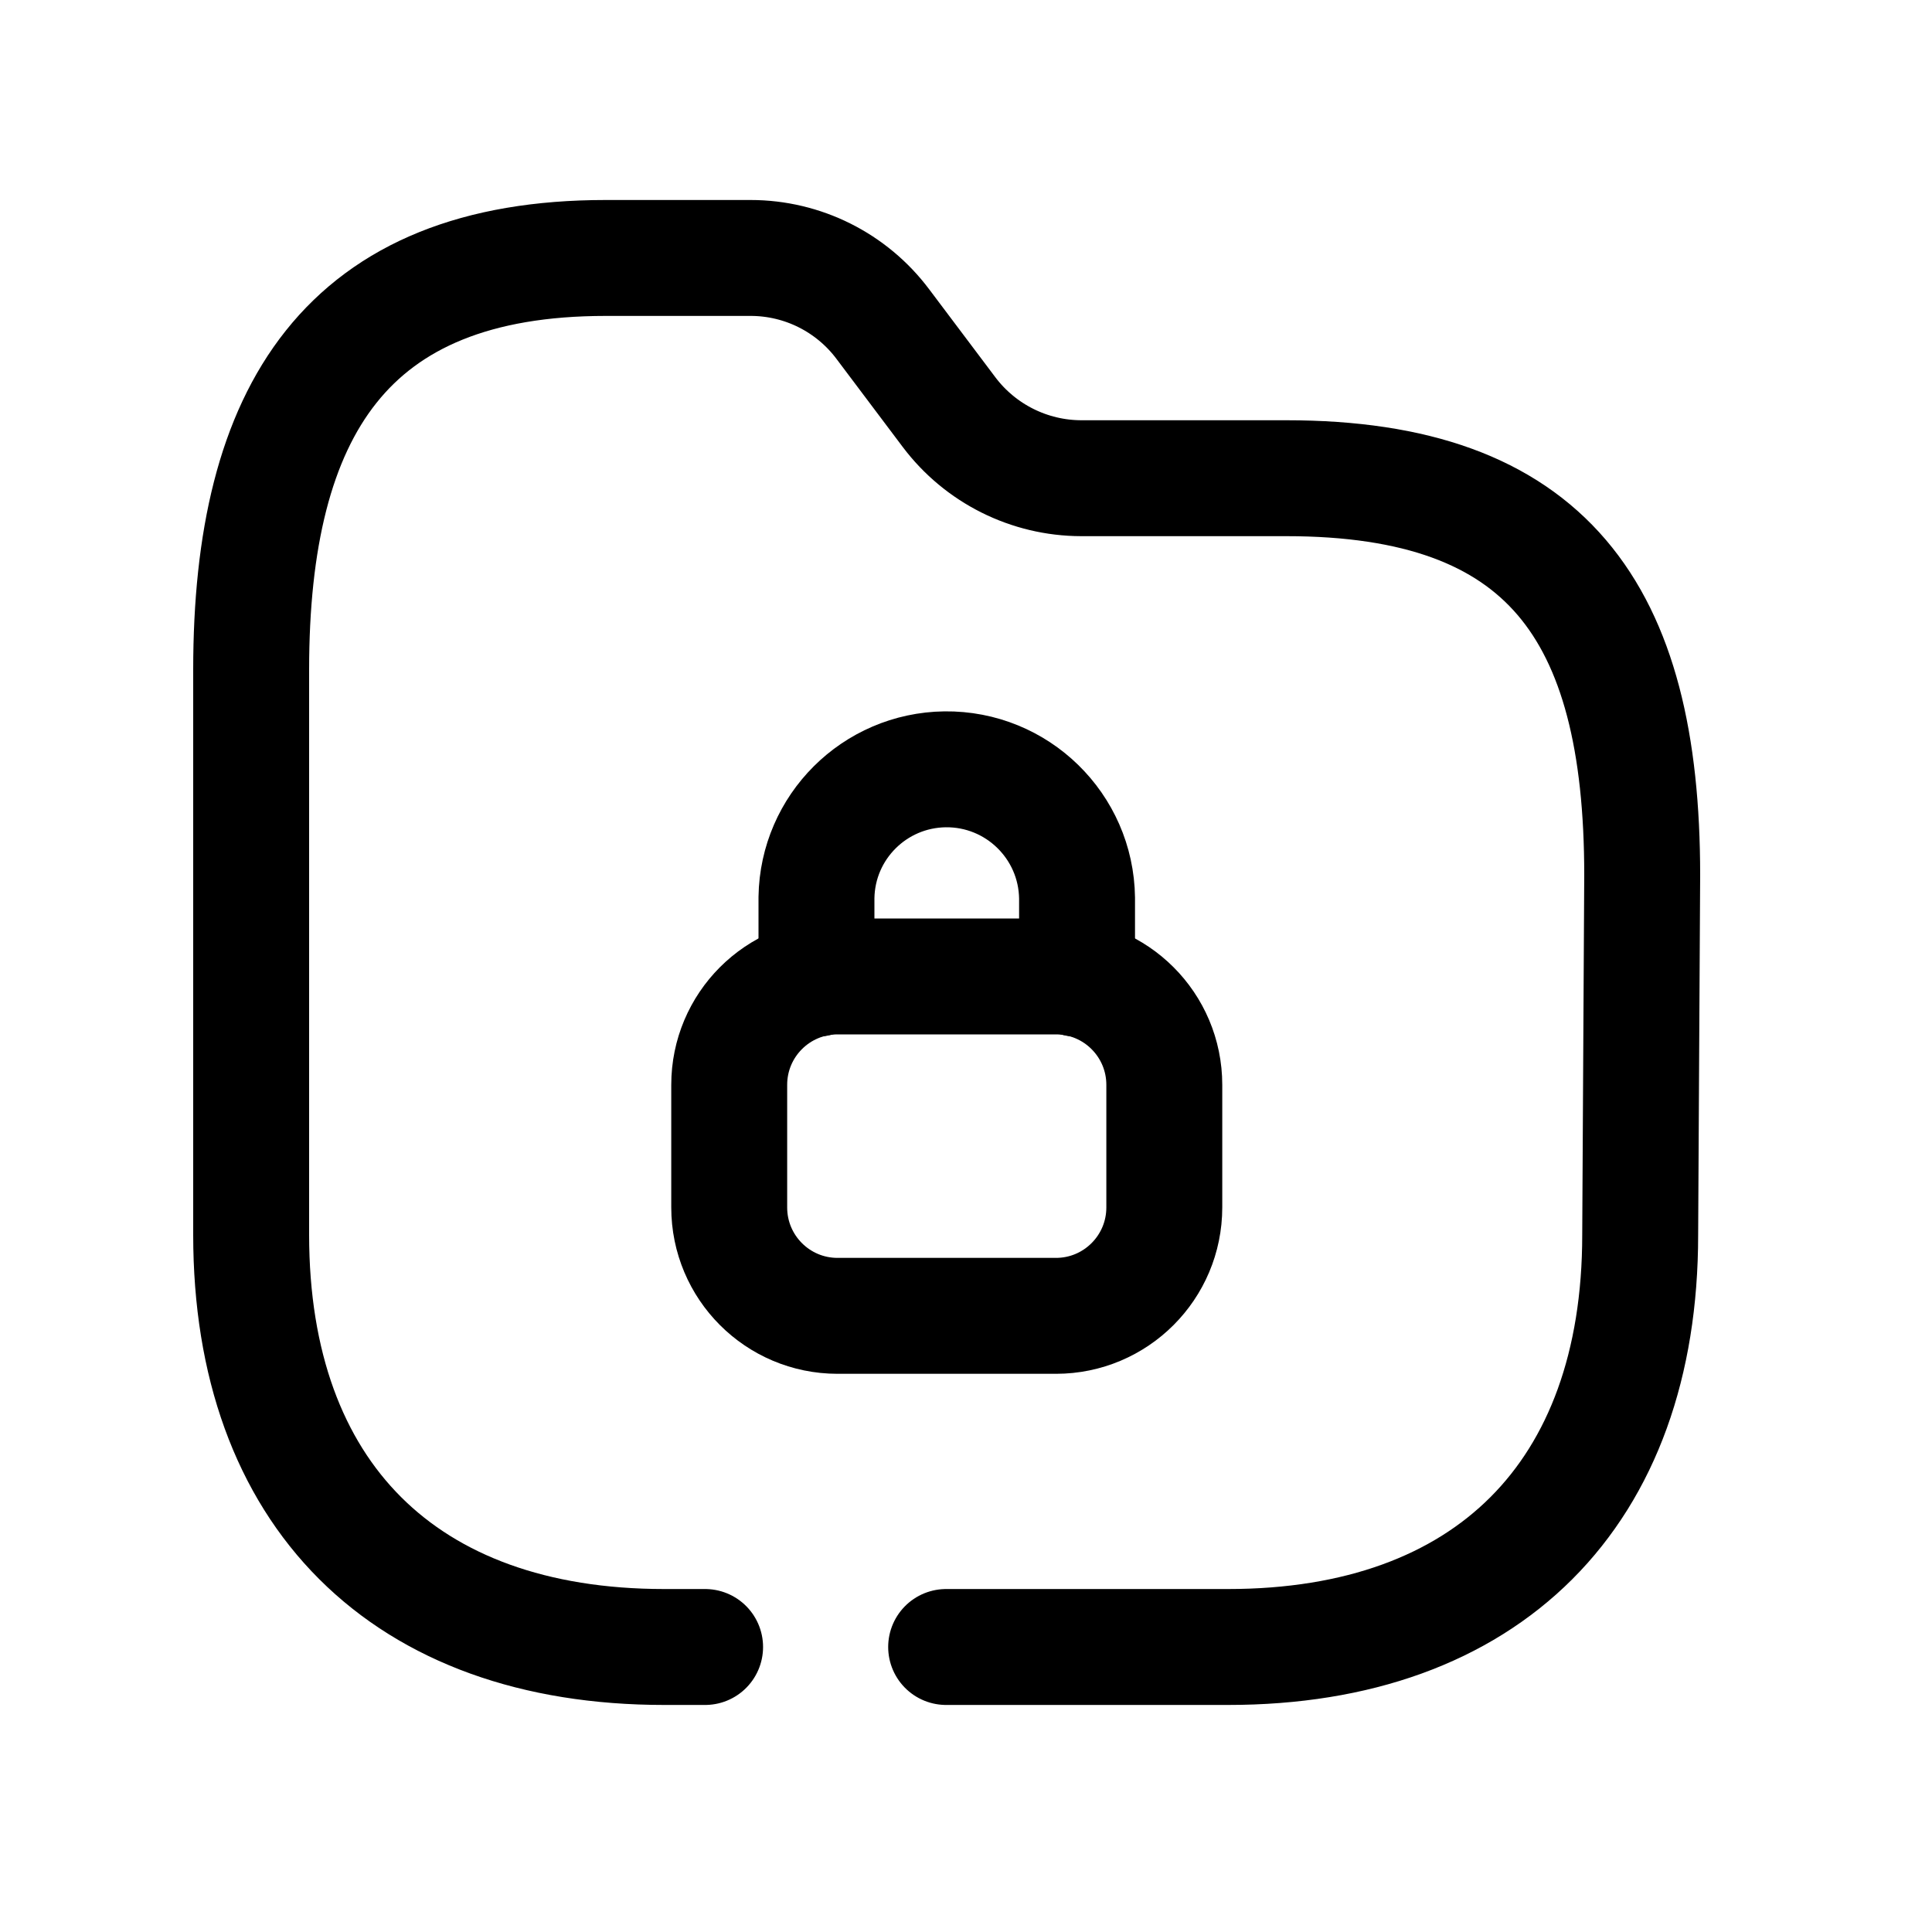 <svg width="25" height="25" viewBox="0 0 25 25" fill="none" xmlns="http://www.w3.org/2000/svg">
<path d="M12.243 21.312H15.891C19.247 21.312 21.224 19.334 21.224 15.979L21.25 11.324C21.25 7.901 20.009 6.188 16.645 6.188H13.992C13.319 6.187 12.685 5.87 12.28 5.332L11.424 4.194C11.02 3.655 10.386 3.338 9.713 3.338H7.838C4.482 3.338 3.25 5.315 3.25 8.665V15.979C3.25 19.334 5.231 21.312 8.595 21.312H9.124" stroke="black" stroke-width="1.5" stroke-linecap="round" stroke-linejoin="round"/>
<path fill-rule="evenodd" clip-rule="evenodd" d="M13.664 17.027H10.838C10.063 17.027 9.436 16.399 9.436 15.624V14.038C9.436 13.263 10.063 12.635 10.838 12.635H13.664C14.438 12.635 15.066 13.263 15.066 14.038V15.624C15.066 16.399 14.438 17.027 13.664 17.027Z" stroke="black" stroke-width="1.5" stroke-linecap="round" stroke-linejoin="round"/>
<path d="M13.937 12.665V11.621C13.925 10.69 13.161 9.944 12.229 9.955C11.317 9.967 10.579 10.701 10.565 11.614V12.665" stroke="black" stroke-width="1.5" stroke-linecap="round" stroke-linejoin="round"/>
</svg>